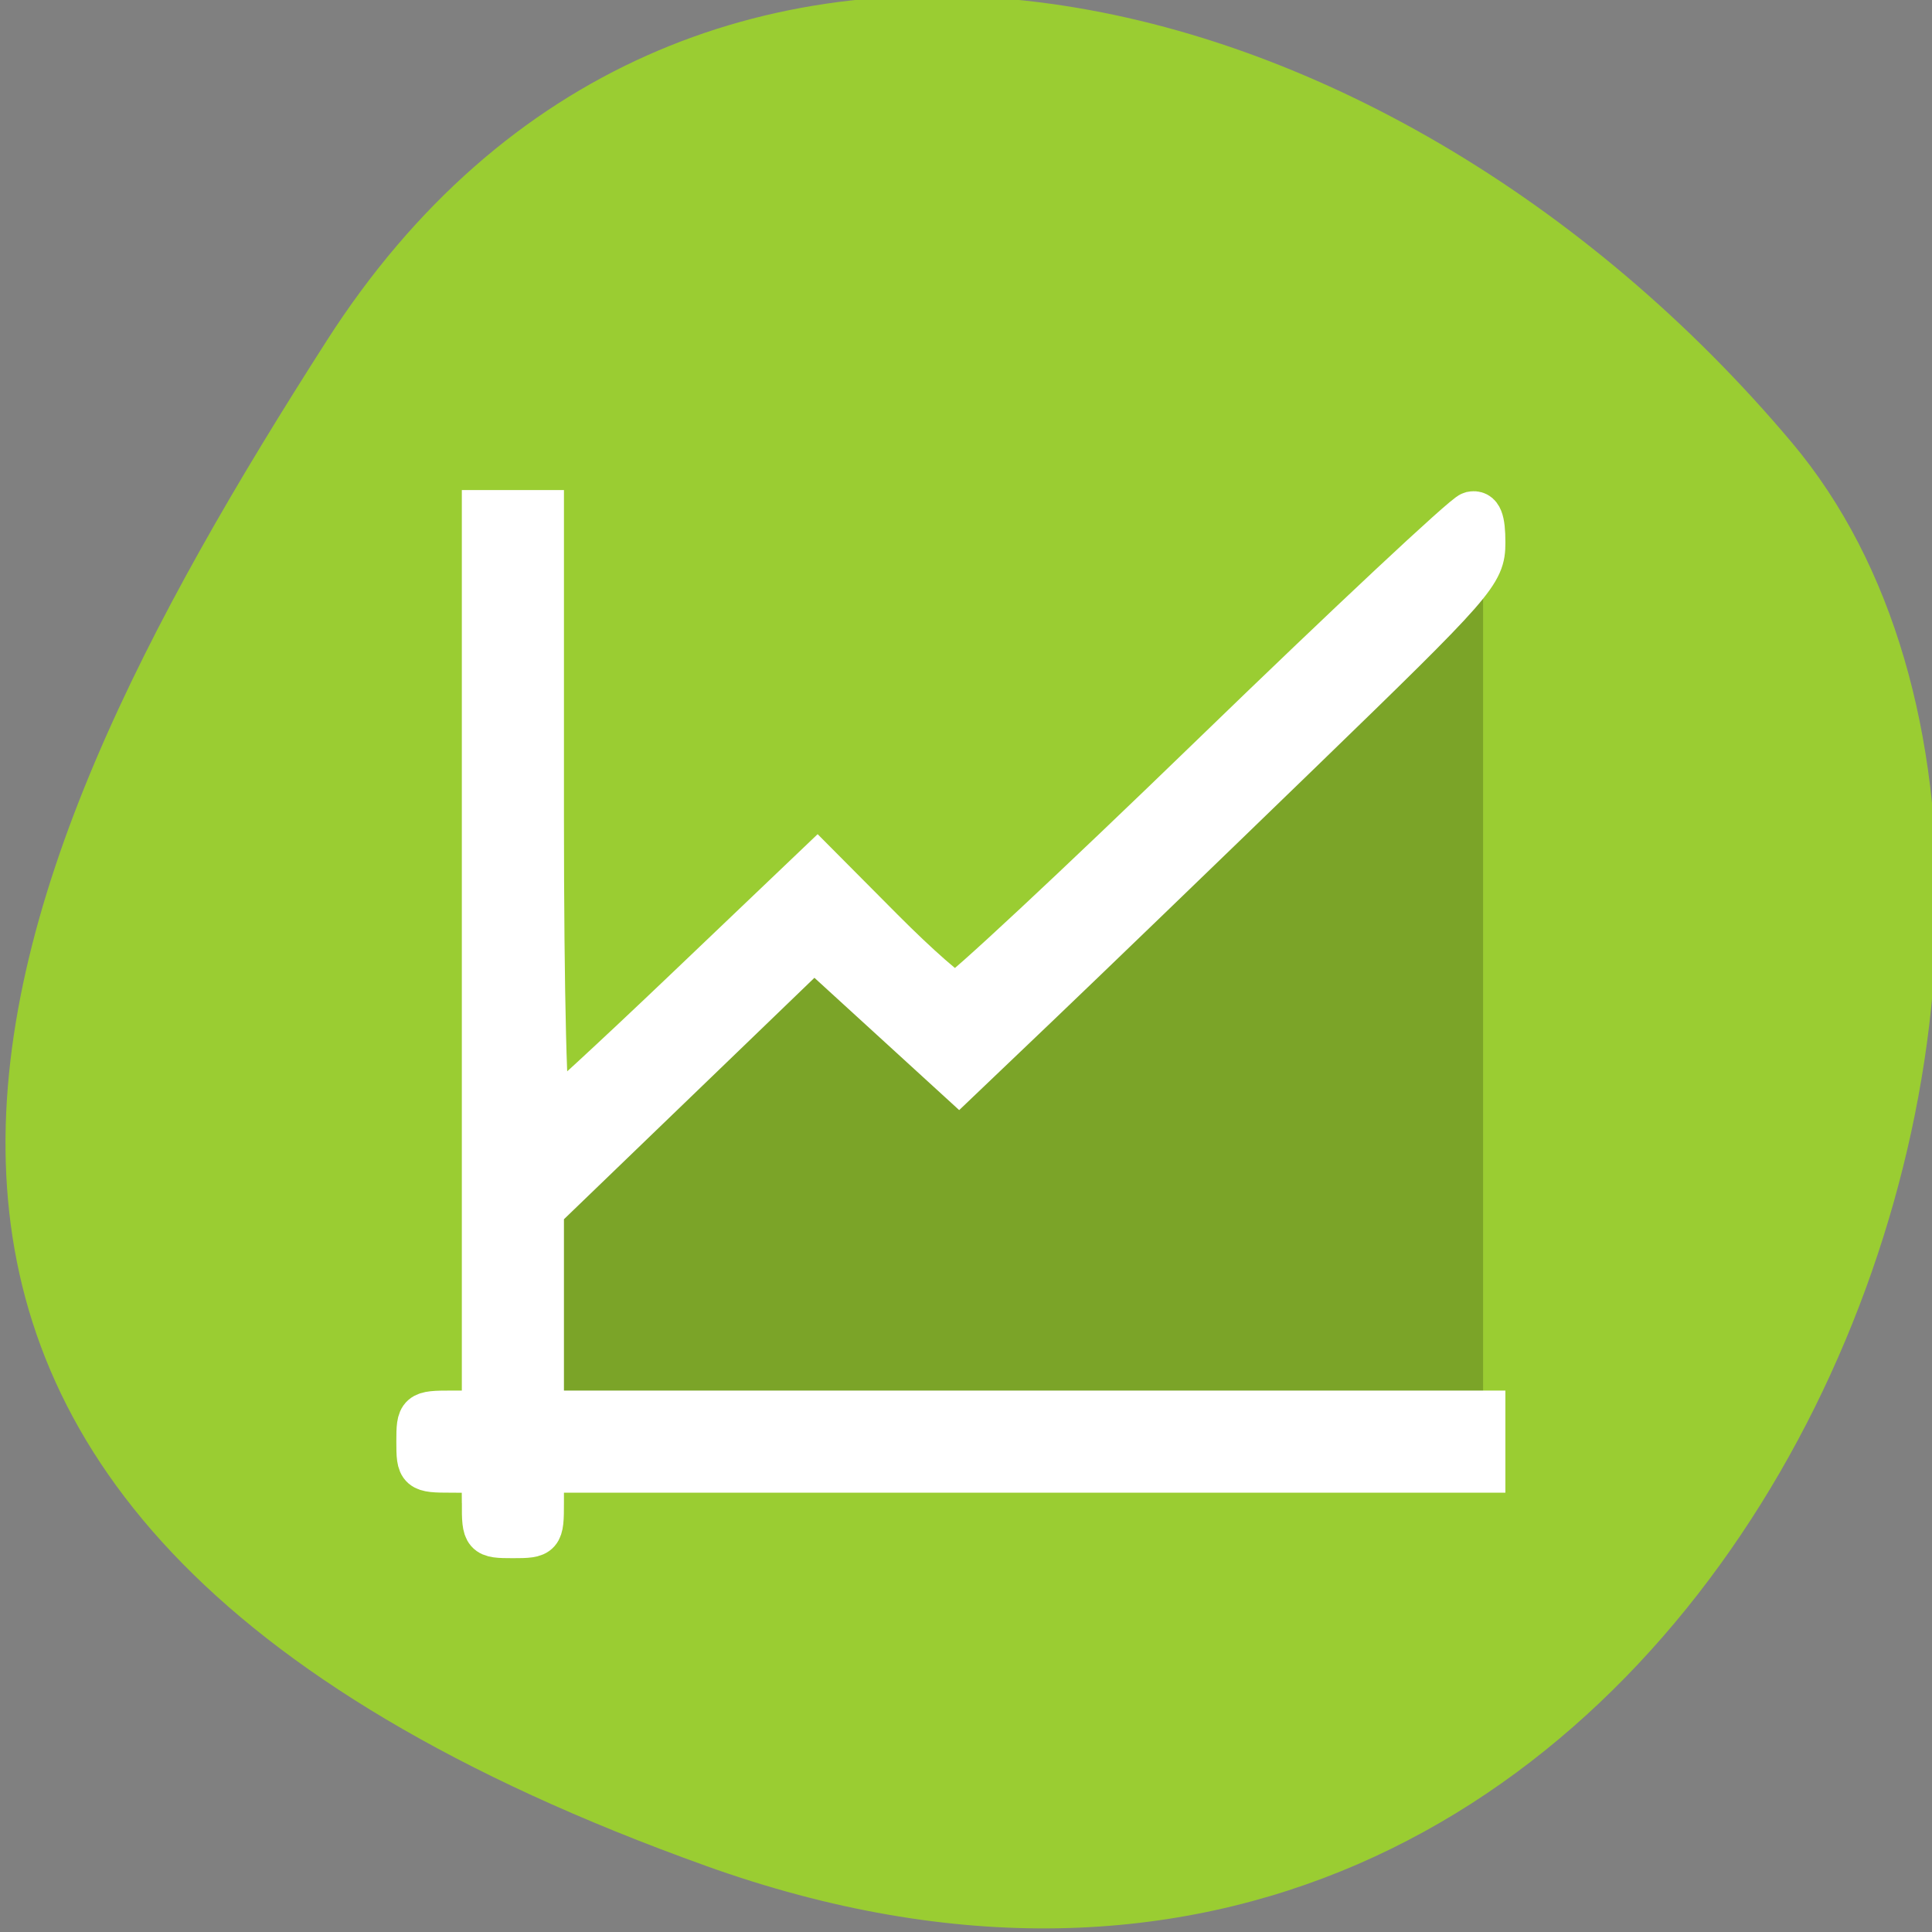 <?xml version="1.0" encoding="UTF-8" standalone="no"?>
<svg
   xmlns:dc="http://purl.org/dc/elements/1.1/"
   xmlns:cc="http://creativecommons.org/ns#"
   xmlns:rdf="http://www.w3.org/1999/02/22-rdf-syntax-ns#"
   xmlns:svg="http://www.w3.org/2000/svg"
   xmlns="http://www.w3.org/2000/svg"
   xmlns:sodipodi="http://sodipodi.sourceforge.net/DTD/sodipodi-0.dtd"
   xmlns:inkscape="http://www.inkscape.org/namespaces/inkscape"
   viewBox="0 0 256 256"
   id="svg2"
   version="1.1"
   inkscape:version="0.48.4 r9939"
   width="100%"
   height="100%"
   sodipodi:docname="adjustcurves.svg">
  <rect x="0" y="0" width="256" height="256" fill="#808080" stroke="none"/>
  <sodipodi:namedview
     pagecolor="#ffffff"
     bordercolor="#666666"
     borderopacity="1"
     objecttolerance="10"
     gridtolerance="10"
     guidetolerance="10"
     inkscape:pageopacity="0"
     inkscape:pageshadow="2"
     inkscape:window-width="698"
     inkscape:window-height="768"
     id="namedview14"
     showgrid="false"
     inkscape:zoom="0.921875"
     inkscape:cx="122.52342"
     inkscape:cy="128"
     inkscape:window-x="580"
     inkscape:window-y="25"
     inkscape:window-maximized="0"
     inkscape:current-layer="layer1" />
  <defs
     id="defs4">
    <clipPath
       id="clipPath6">
      <path
         d="M 0,64 H64 V128 H0 z"
         id="path8" />
    </clipPath>
    <style
       type="text/css"
       id="current-color-scheme">.ColorScheme-Text {
        color:#4d4d4d;
      }
      .ColorScheme-Background {
        color:#eff0f1;
      }
      .ColorScheme-Highlight {
        color:#3daee9;
      }
      .ColorScheme-ViewText {
        color:#31363b;
      }
      .ColorScheme-ViewBackground {
        color:#fcfcfc;
      }
      .ColorScheme-ViewHover {
        color:#93cee9;
      }
      .ColorScheme-ViewFocus{
        color:#3daee9;
      }
      .ColorScheme-ButtonText {
        color:#31363b;
      }
      .ColorScheme-ButtonBackground {
        color:#eff0f1;
      }
      .ColorScheme-ButtonHover {
        color:#93cee9;
      }
      .ColorScheme-ButtonFocus{
        color:#3daee9;
      }</style>
  </defs>
  <g
     style="color:#000000"
     id="g10"
     transform="matrix(0,1,1,0,0.011,-0.011)">
    <path
       d="m -1360.14,1641.33 c 46.11,-98.28 -119.59,-146.07 -181.85,-106.06 -62.25,40.01 -83.52,108.58 -13.01,143.08 70.51,34.501 148.75,61.26 194.86,-37.03 z"
       transform="matrix(1.037,0,0,-1.357,1657.71,2320.79)"
       style="fill:#9acd32"
       id="path12"
       inkscape:connector-curvature="0" />
  </g>
  <g
     transform="matrix(8.864,0,0,8.593,-4772.375,-6368.761)"
     id="layer1">
    <rect
       x="520.21"
       y="747.07"
       width="0"
       height="11"
       class="ColorScheme-Text"
       style="color:#4d4d4d;fill:currentColor"
       id="rect4035" />
    <rect
       x="538.25"
       y="745.02"
       width="0"
       height="11"
       class="ColorScheme-Text"
       style="color:#4d4d4d;fill:currentColor"
       id="rect4035-5" />
    <rect
       x="520.21"
       y="747.07"
       width="0"
       height="11"
       class="ColorScheme-Text"
       style="color:#4d4d4d;fill:currentColor"
       id="rect4035-8" />
    <rect
       x="520.21"
       y="747.07"
       width="0"
       height="11"
       class="ColorScheme-Text"
       style="color:#4d4d4d;fill:currentColor"
       id="rect4035-59" />
    <rect
       x="512.9"
       y="742.24"
       width="0"
       height="11"
       class="ColorScheme-Text"
       style="color:#4d4d4d;fill:currentColor"
       id="rect4035-6" />
    <rect
       x="530.94"
       y="740.19"
       width="0"
       height="11"
       class="ColorScheme-Text"
       style="color:#4d4d4d;fill:currentColor"
       id="rect4035-5-1" />
    <rect
       x="512.9"
       y="742.24"
       width="0"
       height="11"
       class="ColorScheme-Text"
       style="color:#4d4d4d;fill:currentColor"
       id="rect4035-8-3" />
    <rect
       x="512.9"
       y="742.24"
       width="0"
       height="11"
       class="ColorScheme-Text"
       style="color:#4d4d4d;fill:currentColor"
       id="rect4035-59-4" />
    <rect
       x="518.92"
       y="746.45"
       width="0"
       height="11"
       class="ColorScheme-Text"
       style="color:#4d4d4d;fill:currentColor"
       id="rect4035-1" />
    <rect
       x="536.96"
       y="744.4"
       width="0"
       height="11"
       class="ColorScheme-Text"
       style="color:#4d4d4d;fill:currentColor"
       id="rect4035-5-0" />
    <rect
       x="518.92"
       y="746.45"
       width="0"
       height="11"
       class="ColorScheme-Text"
       style="color:#4d4d4d;fill:currentColor"
       id="rect4035-8-1" />
    <rect
       x="518.92"
       y="746.45"
       width="0"
       height="11"
       class="ColorScheme-Text"
       style="color:#4d4d4d;fill:currentColor"
       id="rect4035-59-1" />
    <rect
       x="520.21"
       y="747.07"
       width="0"
       height="11"
       class="ColorScheme-Text"
       style="color:#4d4d4d;fill:currentColor"
       id="rect4035-7" />
    <rect
       x="538.25"
       y="745.02"
       width="0"
       height="11"
       class="ColorScheme-Text"
       style="color:#4d4d4d;fill:currentColor"
       id="rect4035-5-7" />
    <rect
       x="520.21"
       y="747.07"
       width="0"
       height="11"
       class="ColorScheme-Text"
       style="color:#4d4d4d;fill:currentColor"
       id="rect4035-8-16" />
    <rect
       x="520.21"
       y="747.07"
       width="0"
       height="11"
       class="ColorScheme-Text"
       style="color:#4d4d4d;fill:currentColor"
       id="rect4035-59-18" />
    <rect
       x="512.9"
       y="742.24"
       width="0"
       height="11"
       class="ColorScheme-Text"
       style="color:#4d4d4d;fill:currentColor"
       id="rect4035-6-5" />
    <rect
       x="530.94"
       y="740.19"
       width="0"
       height="11"
       class="ColorScheme-Text"
       style="color:#4d4d4d;fill:currentColor"
       id="rect4035-5-1-8" />
    <rect
       x="512.9"
       y="742.24"
       width="0"
       height="11"
       class="ColorScheme-Text"
       style="color:#4d4d4d;fill:currentColor"
       id="rect4035-8-3-8" />
    <rect
       x="512.9"
       y="742.24"
       width="0"
       height="11"
       class="ColorScheme-Text"
       style="color:#4d4d4d;fill:currentColor"
       id="rect4035-59-4-7" />
    <rect
       x="518.92"
       y="746.45"
       width="0"
       height="11"
       class="ColorScheme-Text"
       style="color:#4d4d4d;fill:currentColor"
       id="rect4035-1-7" />
    <rect
       x="536.96"
       y="744.4"
       width="0"
       height="11"
       class="ColorScheme-Text"
       style="color:#4d4d4d;fill:currentColor"
       id="rect4035-5-0-8" />
    <rect
       x="518.92"
       y="746.45"
       width="0"
       height="11"
       class="ColorScheme-Text"
       style="color:#4d4d4d;fill:currentColor"
       id="rect4035-8-1-0" />
    <rect
       x="518.92"
       y="746.45"
       width="0"
       height="11"
       class="ColorScheme-Text"
       style="color:#4d4d4d;fill:currentColor"
       id="rect4035-59-1-3" />
    <rect
       x="517.68"
       y="750.45"
       width="0"
       height="11"
       class="ColorScheme-Text"
       style="color:#4d4d4d;fill:currentColor"
       id="rect4035-0" />
    <rect
       x="535.72"
       y="748.4"
       width="0"
       height="11"
       class="ColorScheme-Text"
       style="color:#4d4d4d;fill:currentColor"
       id="rect4035-5-5" />
    <rect
       x="517.68"
       y="750.45"
       width="0"
       height="11"
       class="ColorScheme-Text"
       style="color:#4d4d4d;fill:currentColor"
       id="rect4035-8-6" />
    <rect
       x="517.68"
       y="750.45"
       width="0"
       height="11"
       class="ColorScheme-Text"
       style="color:#4d4d4d;fill:currentColor"
       id="rect4035-59-11" />
    <rect
       x="501.69"
       y="746.82"
       width="0"
       height="11"
       class="ColorScheme-Text"
       style="color:#4d4d4d;fill:currentColor"
       id="rect4035-9" />
    <rect
       x="519.73"
       y="744.77"
       width="0"
       height="11"
       class="ColorScheme-Text"
       style="color:#4d4d4d;fill:currentColor"
       id="rect4035-5-8" />
    <rect
       x="501.69"
       y="746.82"
       width="0"
       height="11"
       class="ColorScheme-Text"
       style="color:#4d4d4d;fill:currentColor"
       id="rect4035-8-0" />
    <rect
       x="501.69"
       y="746.82"
       width="0"
       height="11"
       class="ColorScheme-Text"
       style="color:#4d4d4d;fill:currentColor"
       id="rect4035-59-1-8" />
    <rect
       x="520.21"
       y="747.07"
       width="0"
       height="11"
       class="ColorScheme-Text"
       style="color:#4d4d4d;fill:currentColor"
       id="rect4035-3" />
    <rect
       x="538.25"
       y="745.02"
       width="0"
       height="11"
       class="ColorScheme-Text"
       style="color:#4d4d4d;fill:currentColor"
       id="rect4035-5-2" />
    <rect
       x="520.21"
       y="747.07"
       width="0"
       height="11"
       class="ColorScheme-Text"
       style="color:#4d4d4d;fill:currentColor"
       id="rect4035-8-7" />
    <rect
       x="520.21"
       y="747.07"
       width="0"
       height="11"
       class="ColorScheme-Text"
       style="color:#4d4d4d;fill:currentColor"
       id="rect4035-59-43" />
    <rect
       x="512.9"
       y="742.24"
       width="0"
       height="11"
       class="ColorScheme-Text"
       style="color:#4d4d4d;fill:currentColor"
       id="rect4035-6-2" />
    <rect
       x="530.94"
       y="740.19"
       width="0"
       height="11"
       class="ColorScheme-Text"
       style="color:#4d4d4d;fill:currentColor"
       id="rect4035-5-1-6" />
    <rect
       x="512.9"
       y="742.24"
       width="0"
       height="11"
       class="ColorScheme-Text"
       style="color:#4d4d4d;fill:currentColor"
       id="rect4035-8-3-4" />
    <rect
       x="512.9"
       y="742.24"
       width="0"
       height="11"
       class="ColorScheme-Text"
       style="color:#4d4d4d;fill:currentColor"
       id="rect4035-59-4-8" />
    <rect
       x="518.92"
       y="746.45"
       width="0"
       height="11"
       class="ColorScheme-Text"
       style="color:#4d4d4d;fill:currentColor"
       id="rect4035-1-8" />
    <rect
       x="536.96"
       y="744.4"
       width="0"
       height="11"
       class="ColorScheme-Text"
       style="color:#4d4d4d;fill:currentColor"
       id="rect4035-5-0-0" />
    <rect
       x="518.92"
       y="746.45"
       width="0"
       height="11"
       class="ColorScheme-Text"
       style="color:#4d4d4d;fill:currentColor"
       id="rect4035-8-1-3" />
    <rect
       x="518.92"
       y="746.45"
       width="0"
       height="11"
       class="ColorScheme-Text"
       style="color:#4d4d4d;fill:currentColor"
       id="rect4035-59-1-1" />
    <rect
       x="520.16"
       y="747.07"
       width="0"
       height="11"
       class="ColorScheme-Text"
       style="color:#4d4d4d;fill:currentColor"
       id="rect4035-08" />
    <rect
       x="538.2"
       y="745.02"
       width="0"
       height="11"
       class="ColorScheme-Text"
       style="color:#4d4d4d;fill:currentColor"
       id="rect4035-5-9" />
    <rect
       x="520.16"
       y="747.07"
       width="0"
       height="11"
       class="ColorScheme-Text"
       style="color:#4d4d4d;fill:currentColor"
       id="rect4035-8-09" />
    <rect
       x="520.16"
       y="747.07"
       width="0"
       height="11"
       class="ColorScheme-Text"
       style="color:#4d4d4d;fill:currentColor"
       id="rect4035-59-23" />
    <rect
       x="512.85"
       y="742.24"
       width="0"
       height="11"
       class="ColorScheme-Text"
       style="color:#4d4d4d;fill:currentColor"
       id="rect4035-6-51" />
    <rect
       x="530.89"
       y="740.19"
       width="0"
       height="11"
       class="ColorScheme-Text"
       style="color:#4d4d4d;fill:currentColor"
       id="rect4035-5-1-67" />
    <rect
       x="512.85"
       y="742.24"
       width="0"
       height="11"
       class="ColorScheme-Text"
       style="color:#4d4d4d;fill:currentColor"
       id="rect4035-8-3-9" />
    <rect
       x="512.85"
       y="742.24"
       width="0"
       height="11"
       class="ColorScheme-Text"
       style="color:#4d4d4d;fill:currentColor"
       id="rect4035-59-4-5" />
    <rect
       x="518.87"
       y="746.45"
       width="0"
       height="11"
       class="ColorScheme-Text"
       style="color:#4d4d4d;fill:currentColor"
       id="rect4035-1-79" />
    <rect
       x="536.91"
       y="744.4"
       width="0"
       height="11"
       class="ColorScheme-Text"
       style="color:#4d4d4d;fill:currentColor"
       id="rect4035-5-0-3" />
    <rect
       x="518.87"
       y="746.45"
       width="0"
       height="11"
       class="ColorScheme-Text"
       style="color:#4d4d4d;fill:currentColor"
       id="rect4035-8-1-6" />
    <rect
       x="518.87"
       y="746.45"
       width="0"
       height="11"
       class="ColorScheme-Text"
       style="color:#4d4d4d;fill:currentColor"
       id="rect4035-59-1-39" />
    <rect
       x="520.16"
       y="747.07"
       width="0"
       height="11"
       class="ColorScheme-Text"
       style="color:#4d4d4d;fill:currentColor"
       id="rect4035-7-5" />
    <rect
       x="538.2"
       y="745.02"
       width="0"
       height="11"
       class="ColorScheme-Text"
       style="color:#4d4d4d;fill:currentColor"
       id="rect4035-5-7-3" />
    <rect
       x="520.16"
       y="747.07"
       width="0"
       height="11"
       class="ColorScheme-Text"
       style="color:#4d4d4d;fill:currentColor"
       id="rect4035-8-16-1" />
    <rect
       x="520.16"
       y="747.07"
       width="0"
       height="11"
       class="ColorScheme-Text"
       style="color:#4d4d4d;fill:currentColor"
       id="rect4035-59-18-3" />
    <rect
       x="512.85"
       y="742.24"
       width="0"
       height="11"
       class="ColorScheme-Text"
       style="color:#4d4d4d;fill:currentColor"
       id="rect4035-6-5-0" />
    <rect
       x="530.89"
       y="740.19"
       width="0"
       height="11"
       class="ColorScheme-Text"
       style="color:#4d4d4d;fill:currentColor"
       id="rect4035-5-1-8-6" />
    <rect
       x="512.85"
       y="742.24"
       width="0"
       height="11"
       class="ColorScheme-Text"
       style="color:#4d4d4d;fill:currentColor"
       id="rect4035-8-3-8-6" />
    <rect
       x="512.85"
       y="742.24"
       width="0"
       height="11"
       class="ColorScheme-Text"
       style="color:#4d4d4d;fill:currentColor"
       id="rect4035-59-4-7-6" />
    <rect
       x="518.87"
       y="746.45"
       width="0"
       height="11"
       class="ColorScheme-Text"
       style="color:#4d4d4d;fill:currentColor"
       id="rect4035-1-7-0" />
    <rect
       x="536.91"
       y="744.4"
       width="0"
       height="11"
       class="ColorScheme-Text"
       style="color:#4d4d4d;fill:currentColor"
       id="rect4035-5-0-8-2" />
    <rect
       x="518.87"
       y="746.45"
       width="0"
       height="11"
       class="ColorScheme-Text"
       style="color:#4d4d4d;fill:currentColor"
       id="rect4035-8-1-0-6" />
    <rect
       x="518.87"
       y="746.45"
       width="0"
       height="11"
       class="ColorScheme-Text"
       style="color:#4d4d4d;fill:currentColor"
       id="rect4035-59-1-3-3" />
    <rect
       x="517.63"
       y="750.45"
       width="0"
       height="11"
       class="ColorScheme-Text"
       style="color:#4d4d4d;fill:currentColor"
       id="rect4035-0-4" />
    <rect
       x="535.67"
       y="748.4"
       width="0"
       height="11"
       class="ColorScheme-Text"
       style="color:#4d4d4d;fill:currentColor"
       id="rect4035-5-5-7" />
    <rect
       x="517.63"
       y="750.45"
       width="0"
       height="11"
       class="ColorScheme-Text"
       style="color:#4d4d4d;fill:currentColor"
       id="rect4035-8-6-2" />
    <rect
       x="517.63"
       y="750.45"
       width="0"
       height="11"
       class="ColorScheme-Text"
       style="color:#4d4d4d;fill:currentColor"
       id="rect4035-59-11-4" />
    <rect
       x="501.64"
       y="746.82"
       width="0"
       height="11"
       class="ColorScheme-Text"
       style="color:#4d4d4d;fill:currentColor"
       id="rect4035-9-6" />
    <rect
       x="519.68"
       y="744.77"
       width="0"
       height="11"
       class="ColorScheme-Text"
       style="color:#4d4d4d;fill:currentColor"
       id="rect4035-5-8-6" />
    <rect
       x="501.64"
       y="746.82"
       width="0"
       height="11"
       class="ColorScheme-Text"
       style="color:#4d4d4d;fill:currentColor"
       id="rect4035-8-0-7" />
    <rect
       x="501.64"
       y="746.82"
       width="0"
       height="11"
       class="ColorScheme-Text"
       style="color:#4d4d4d;fill:currentColor"
       id="rect4035-59-1-8-4" />
    <g
       transform="translate(-3,3)"
       id="g4229">
      <path
         transform="translate(544.57,742.93)"
         d="m 4,3 v 6 1 3.461 1.414 0.125 1 1 H 3 v 1 h 1 v 1 H 5 V 18 H 18.293 19 V 17.293 17 H 18.707 17.293 5 V 15.432 15.424 15 13.875 L 8.998,9.877 11.121,12 11.127,11.996 11.131,12 19,4.125 V 3 h -0.289 c 0.007,-0.012 -7.584,7.59 -7.584,7.59 L 9,8.465 8.998,8.467 8.996,8.465 5,12.461 v -0.037 -1 -0.424 -1 -1 -3 -0.008 -0.992 -2 H 4 z"
         id="path4154"
         inkscape:connector-curvature="0"
         style="opacity:0.5;fill:currentColor" />
      <path
         class="ColorScheme-Text"
         transform="translate(544.57,742.93)"
         d="M 19,4.125 11.131,12 11.127,11.996 11.121,12 8.998,9.877 5,13.875 V 17 H 19 V 4.125 z"
         style="opacity:0.2;color:#4d4d4d;fill-rule:evenodd"
         id="path5276"
         inkscape:connector-curvature="0" />
    </g>
  </g>
  <path
     style="fill:#ffffff;fill-opacity:1;fill-rule:evenodd;stroke:#ffffff;stroke-width:5.938;stroke-miterlimit:4;stroke-opacity:1;stroke-dasharray:none"
     d="m 64.164,199.159 c 0,-4.339 0,-4.339 -4.339,-4.339 -4.236,0 -4.339,-0.09 -4.339,-3.797 0,-3.706 0.103,-3.797 4.339,-3.797 l 4.339,0 0,-59.661 0,-59.661 3.797,0 3.797,0 0,40.226 c 0,23.886 0.403,40.079 0.993,39.864 0.546,-0.199 8.765,-7.774 18.264,-16.834 l 17.271,-16.473 8.558,8.608 c 4.707,4.735 9.128,8.608 9.825,8.608 0.697,0 16.005,-14.278 34.019,-31.729 18.014,-17.451 33.442,-31.887 34.284,-32.08 1.114,-0.255 1.532,0.783 1.532,3.804 0,3.991 -0.95,5.075 -24.136,27.541 -13.275,12.862 -28.901,27.933 -34.725,33.489 l -10.589,10.103 -9.596,-8.77 -9.596,-8.77 -18.053,17.401 -18.053,17.401 0,13.466 0,13.466 62.373,0 62.373,0 0,3.797 0,3.797 -62.373,0 -62.373,0 0,4.339 c 0,4.236 -0.09,4.339 -3.797,4.339 -3.706,0 -3.797,-0.103 -3.797,-4.339 z"
     id="path5965"
     inkscape:connector-curvature="0" />
</svg>
